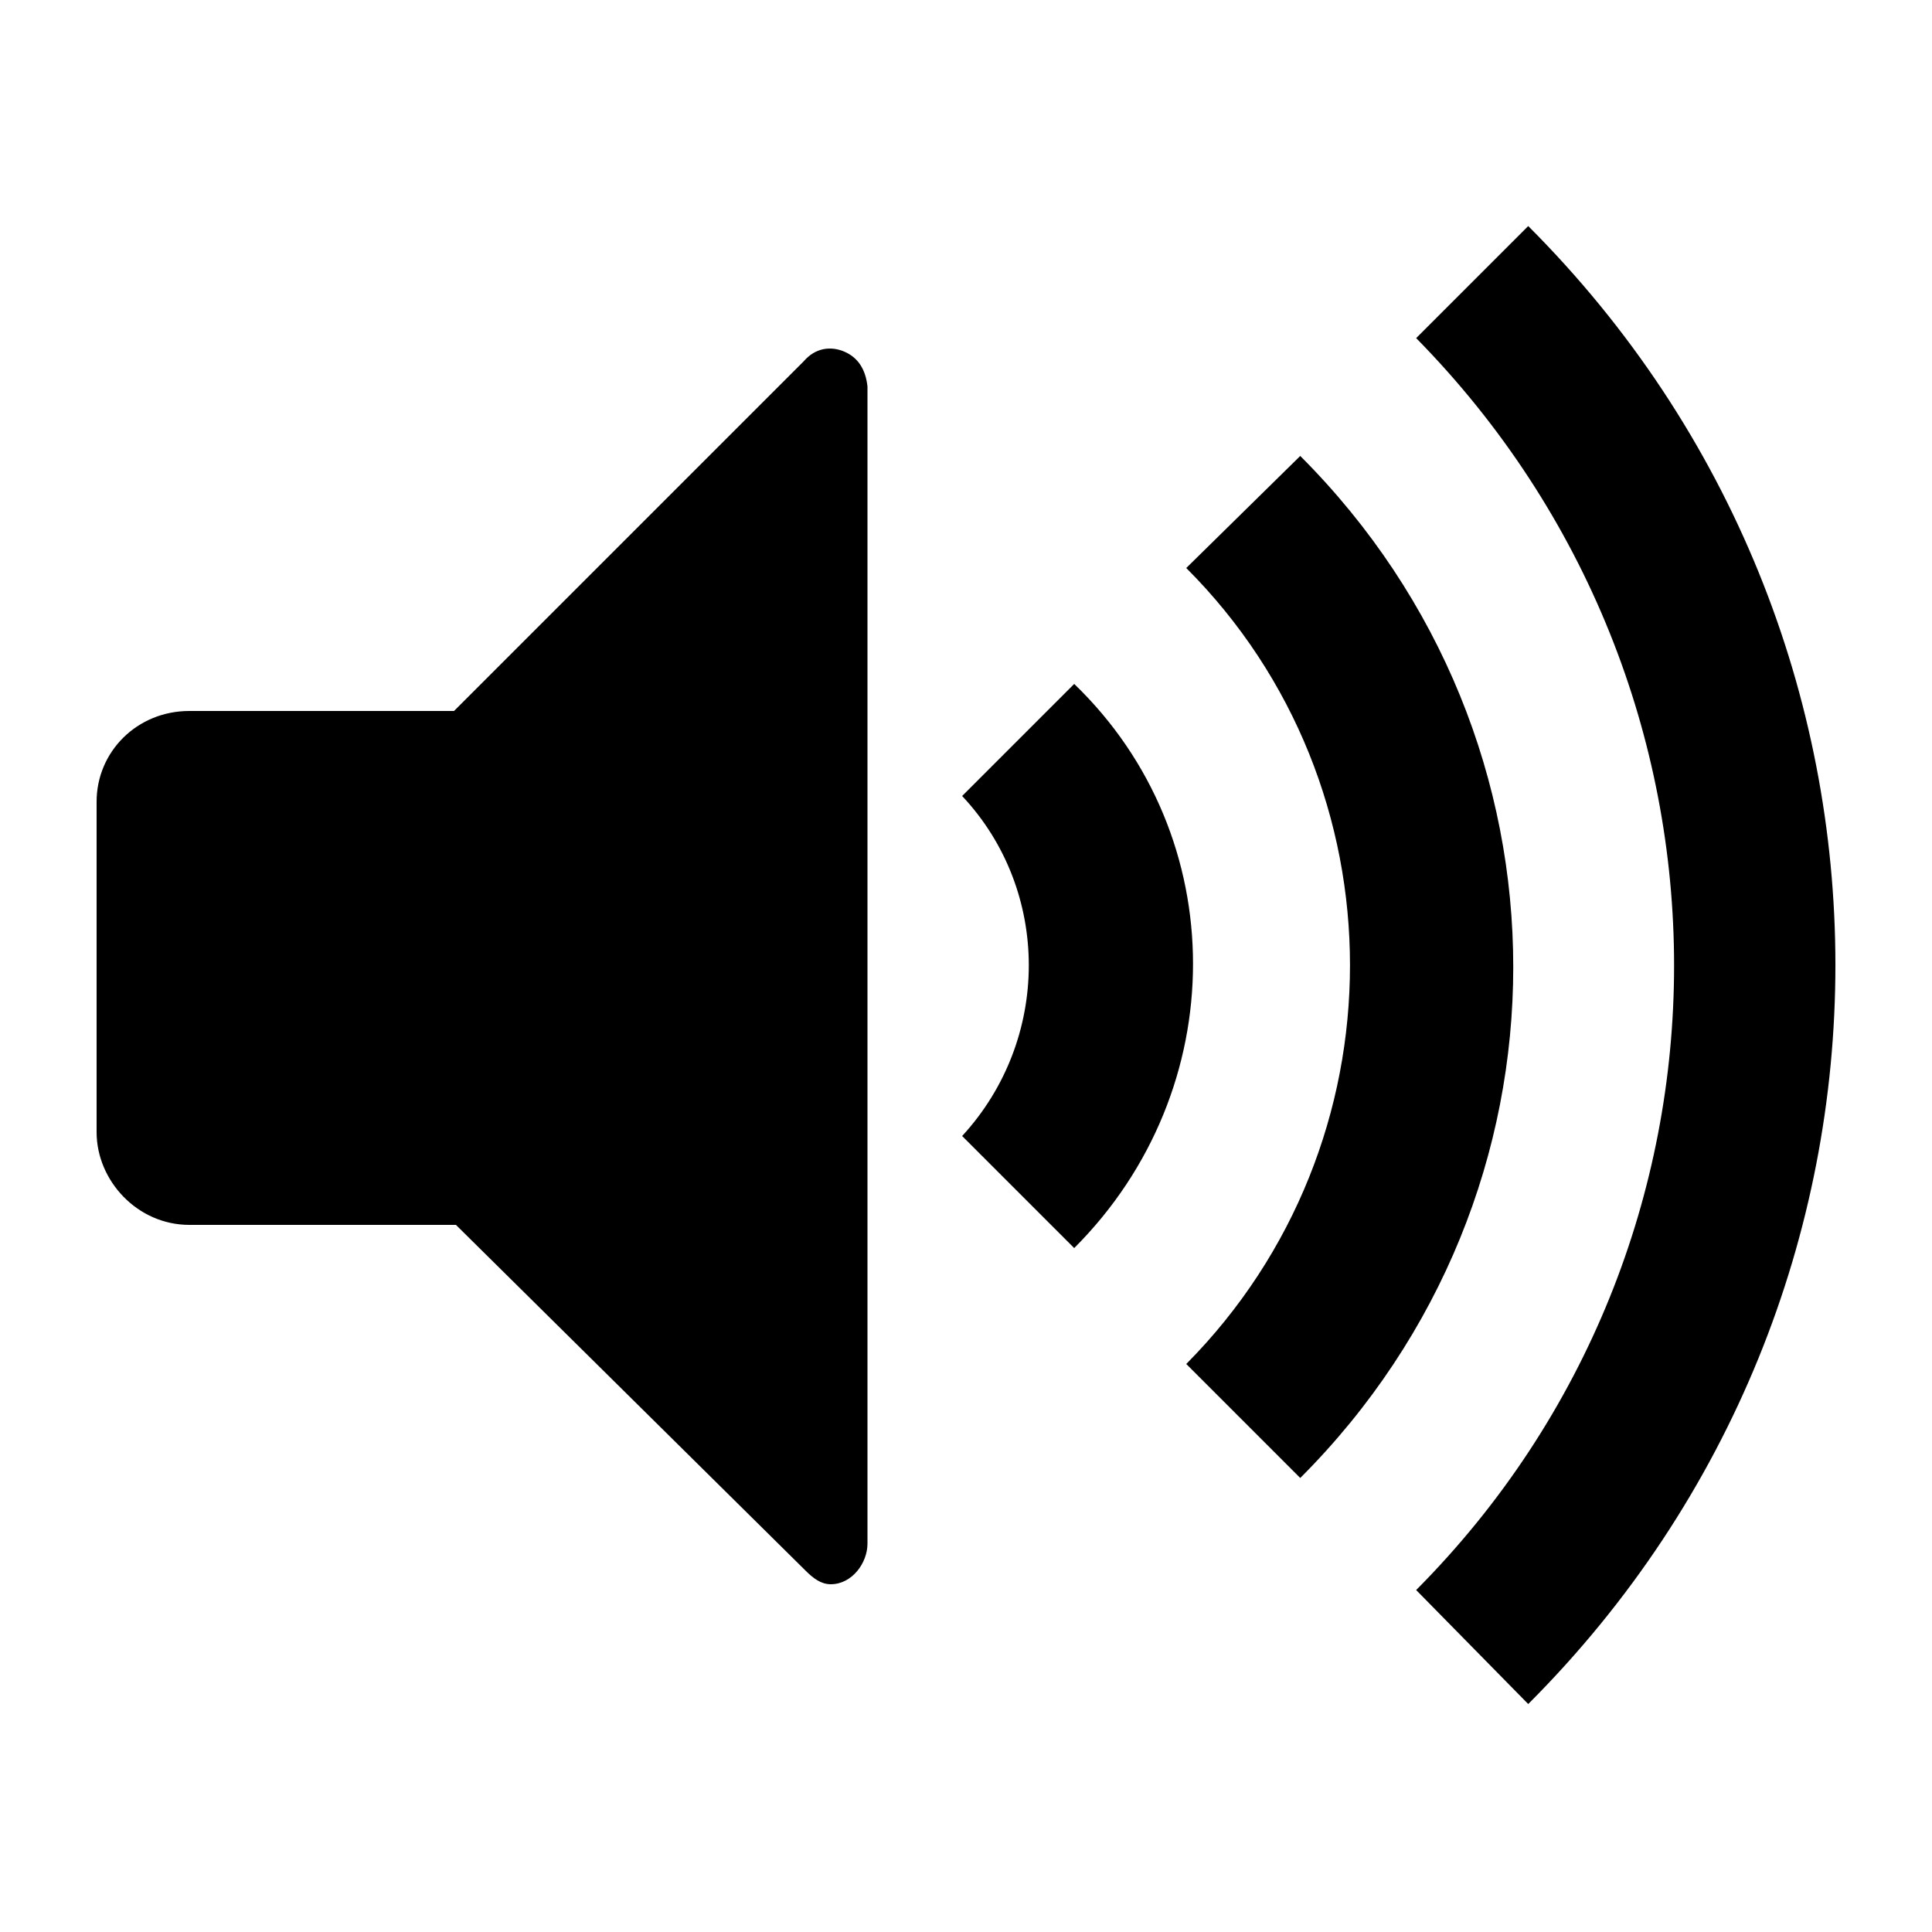 <?xml version="1.0" encoding="UTF-8"?>
<svg width="1200pt" height="1200pt" version="1.1" viewBox="0 0 1200 1200" xmlns="http://www.w3.org/2000/svg">
 <path d="m524.4 218.4c-8.398-3.602-18-2.398-25.199 6l-217.2 217.2h-164.4c-32.398 0-57.602 25.199-57.602 56.398v205.2c0 30 25.199 57.602 57.602 57.602h163.2 2.398l217.2 214.8c4.801 4.801 9.602 8.398 15.602 8.398 13.199 0 22.801-13.199 22.801-25.199v-718.8c-1.199-10.801-6-18-14.402-21.602zm73.203 276c55.199 58.801 55.199 151.2 0 211.2l69.602 69.602c98.398-98.398 98.398-255.6 0-350.4zm139.2-141.6c135.6 135.6 135.6 357.6 0 494.4l70.801 70.801c176.4-176.4 176.4-458.4 0-634.8zm142.8-142.8c213.6 217.2 213.6 562.8 0 777.6l69.602 70.801c254.4-254.4 254.4-663.6 0-918z"/>
</svg>
